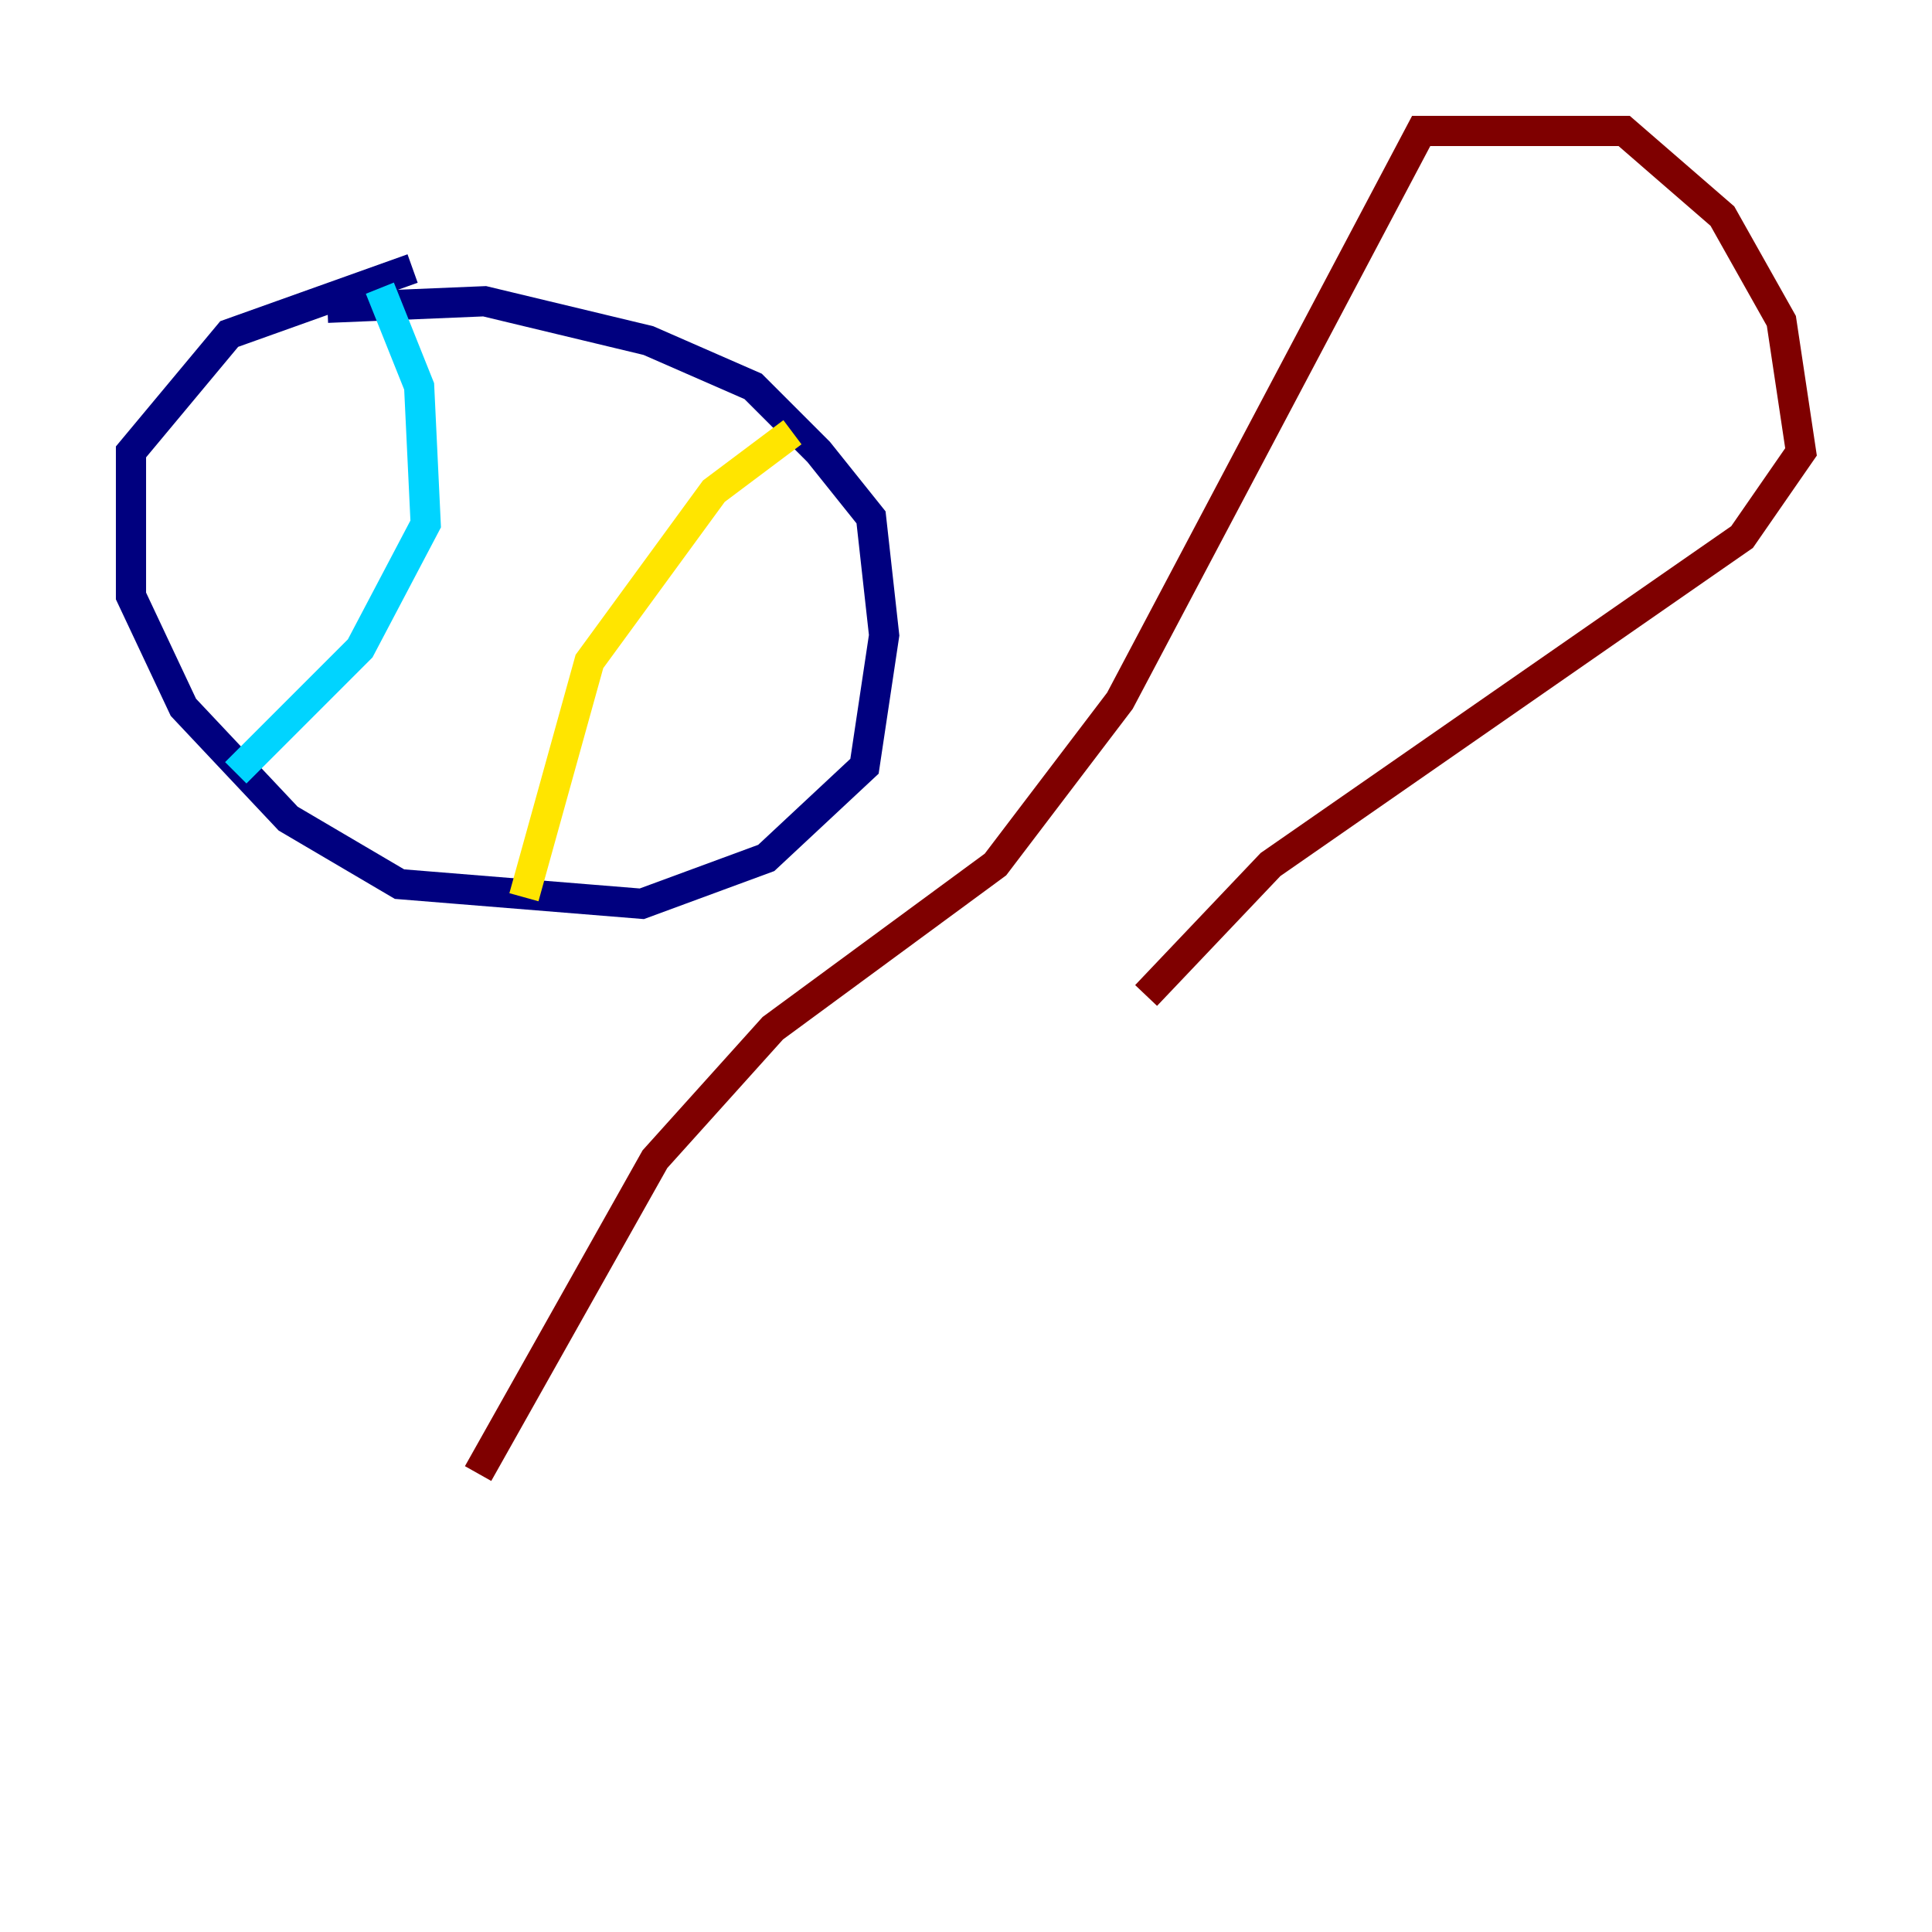 <?xml version="1.0" encoding="utf-8" ?>
<svg baseProfile="tiny" height="128" version="1.2" viewBox="0,0,128,128" width="128" xmlns="http://www.w3.org/2000/svg" xmlns:ev="http://www.w3.org/2001/xml-events" xmlns:xlink="http://www.w3.org/1999/xlink"><defs /><polyline fill="none" points="27.336,17.79 15.186,22.129 8.678,29.939 8.678,39.485 12.149,46.861 19.091,54.237 26.468,58.576 42.522,59.878 50.766,56.841 57.275,50.766 58.576,42.088 57.709,34.278 54.237,29.939 49.898,25.6 42.956,22.563 32.108,19.959 21.695,20.393" stroke="#00007f" stroke-width="2" /><polyline fill="none" points="25.166,19.091 27.77,25.6 28.203,34.712 23.864,42.956 15.62,51.2" stroke="#00d4ff" stroke-width="2" /><polyline fill="none" points="52.502,28.637 47.295,32.542 39.051,43.824 34.712,59.444" stroke="#ffe500" stroke-width="2" /><polyline fill="none" points="31.675,97.627 43.39,76.8 51.2,68.122 65.953,57.275 74.197,46.427 94.156,8.678 107.607,8.678 114.115,14.319 118.02,21.261 119.322,29.939 115.417,35.58 84.176,57.275 75.932,65.953" stroke="#7f0000" stroke-width="2" /></svg>